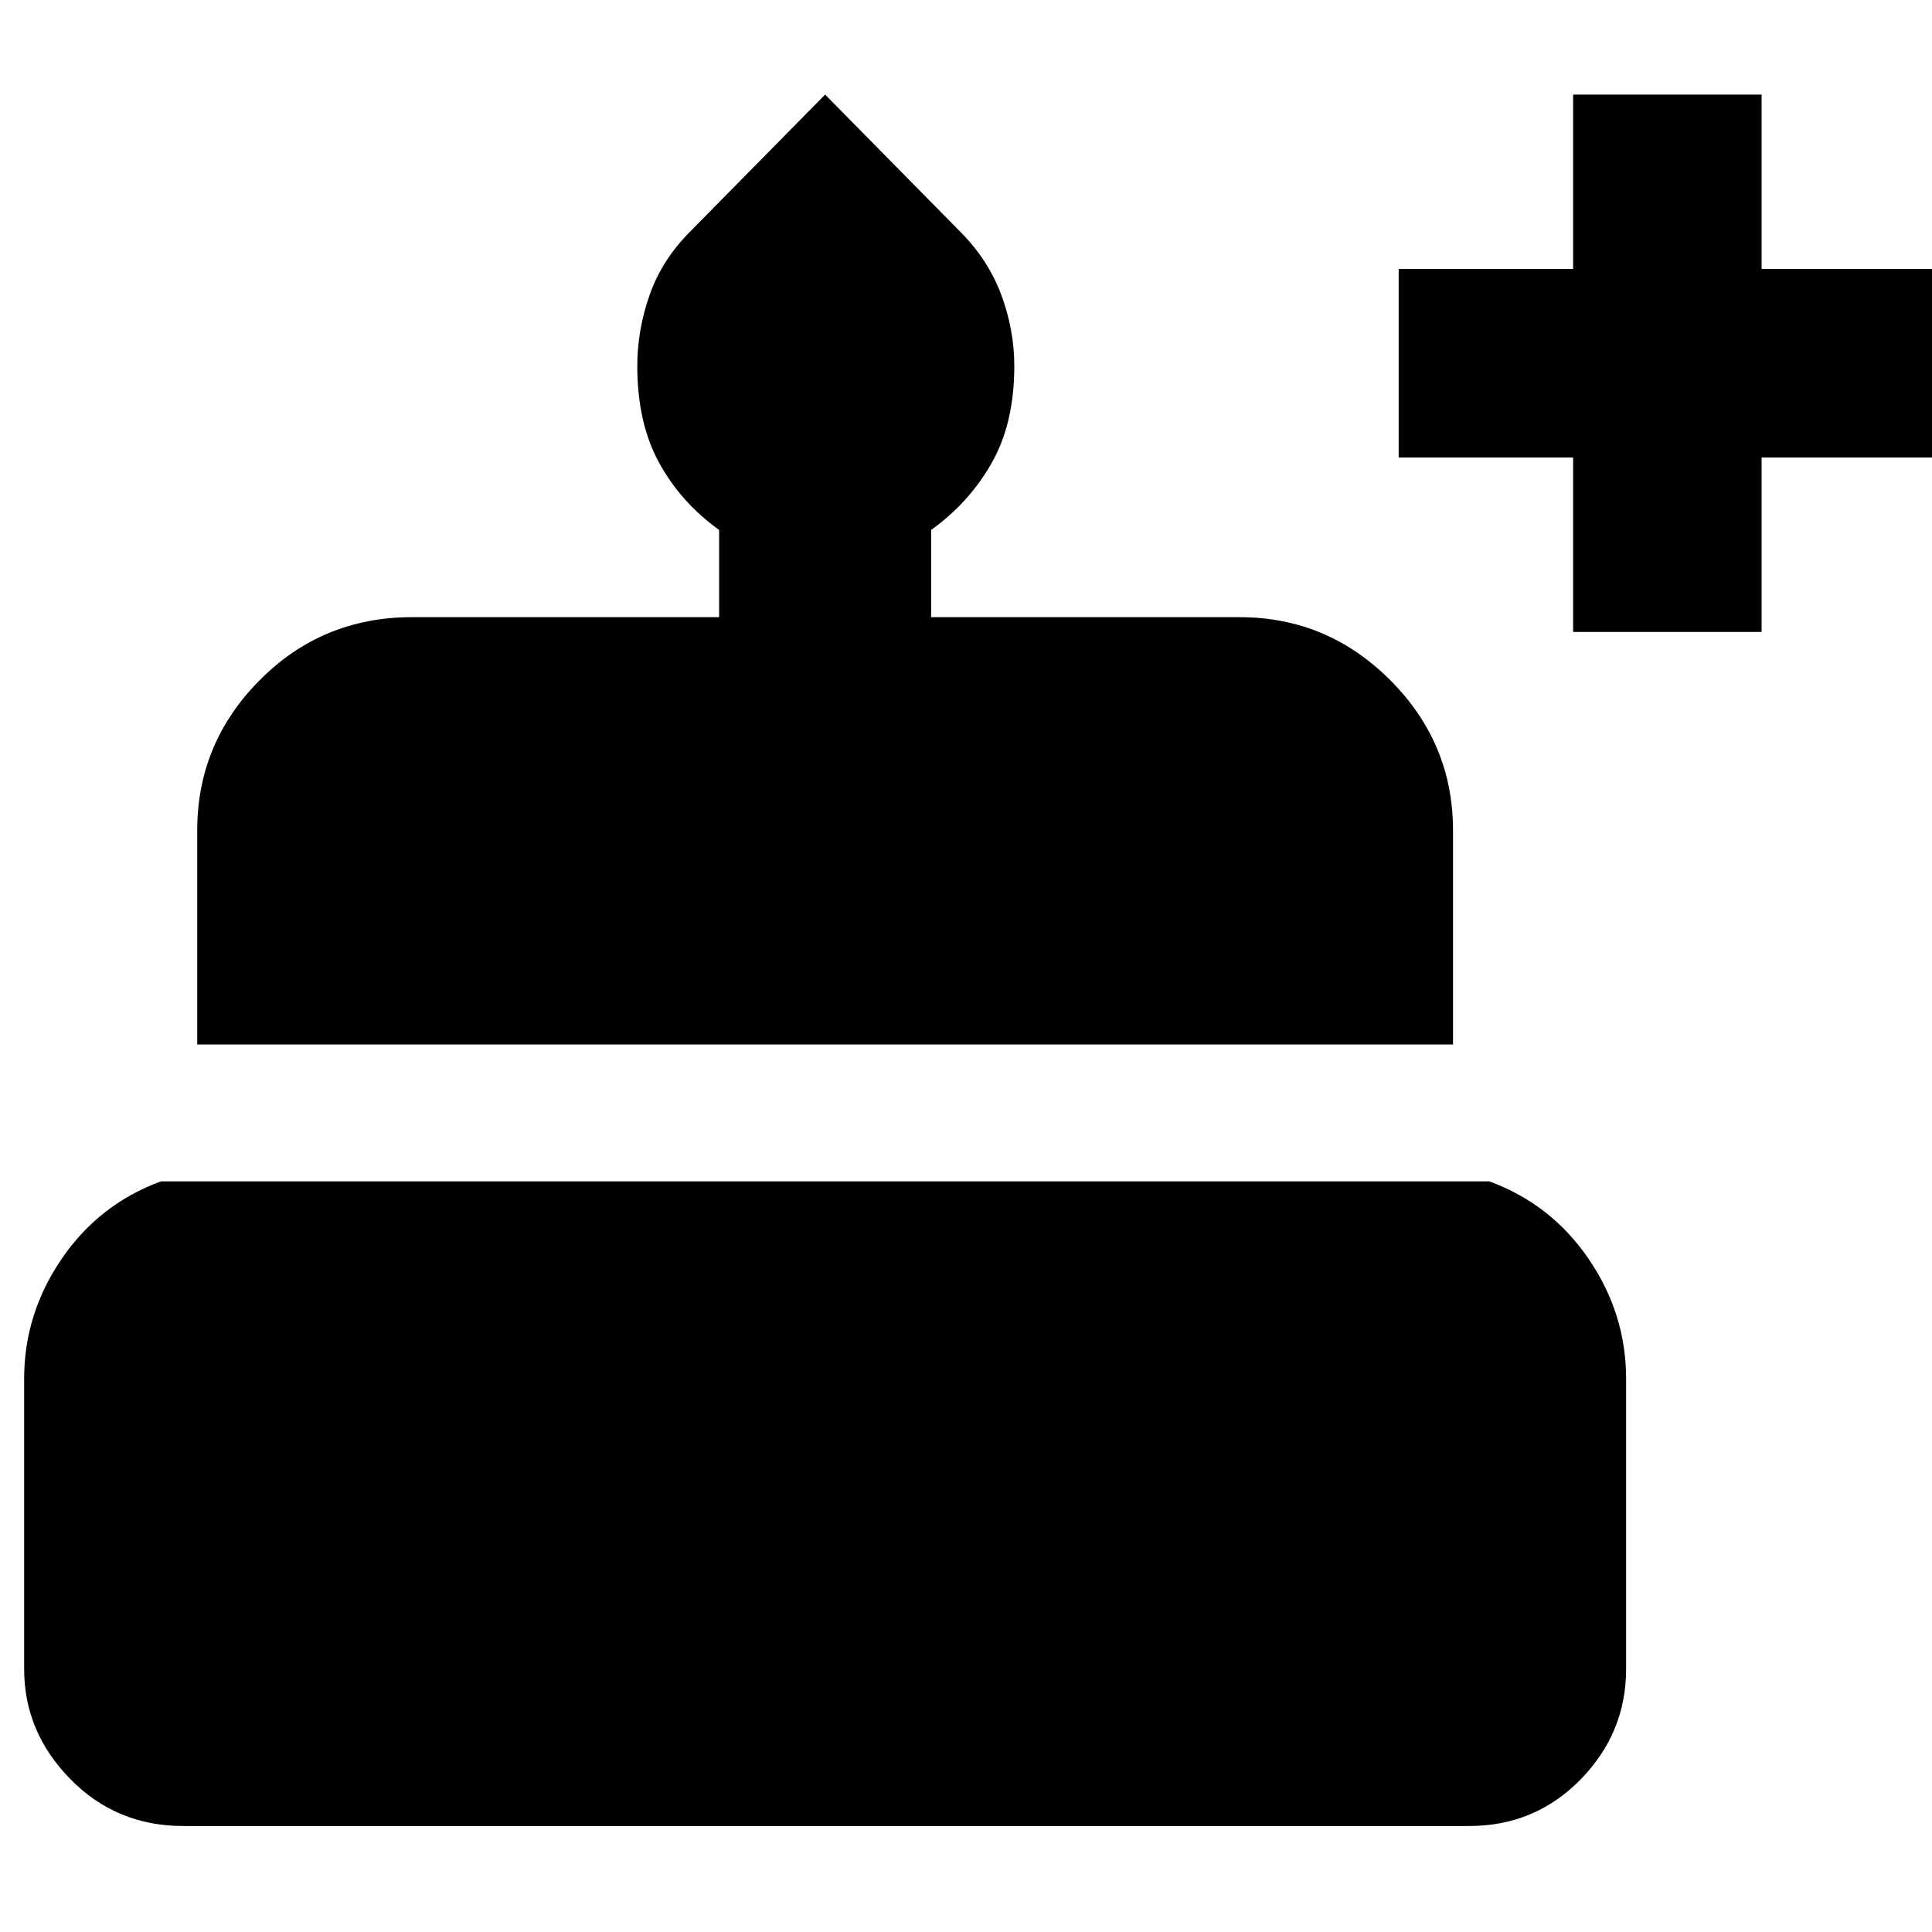 <svg xmlns="http://www.w3.org/2000/svg" height="40" viewBox="0 -960 960 960" width="40"><path d="M91-52.67q-33.2 0-56.1-23.36Q12-99.4 12-130.67V-275q0-32.13 18.58-59.4Q49.17-361.67 80-373h660q30.83 11.33 49.42 38.6Q808-307.13 808-275v144.33q0 31.75-22.63 54.88Q762.75-52.67 730-52.67H91ZM98-441v-106.33q0-43.5 31.1-74.75 31.09-31.25 75.57-31.25h152.66v-43.34q-19-13.65-29.83-33.41-10.83-19.76-10.83-48.01 0-18 6.16-35.46Q329-831 343-845l67-68 67 68q14 14 20.5 31.45 6.5 17.46 6.5 35.46 0 28.25-11.17 48.01-11.16 19.76-30.16 33.41v43.34H616q43.5 0 74.75 31.25T722-547.33V-441H98Zm683.67-205v-86.67H695v-93.66h86.67V-913h93.66v86.67H962v93.66h-86.67V-646h-93.66Z"/></svg>